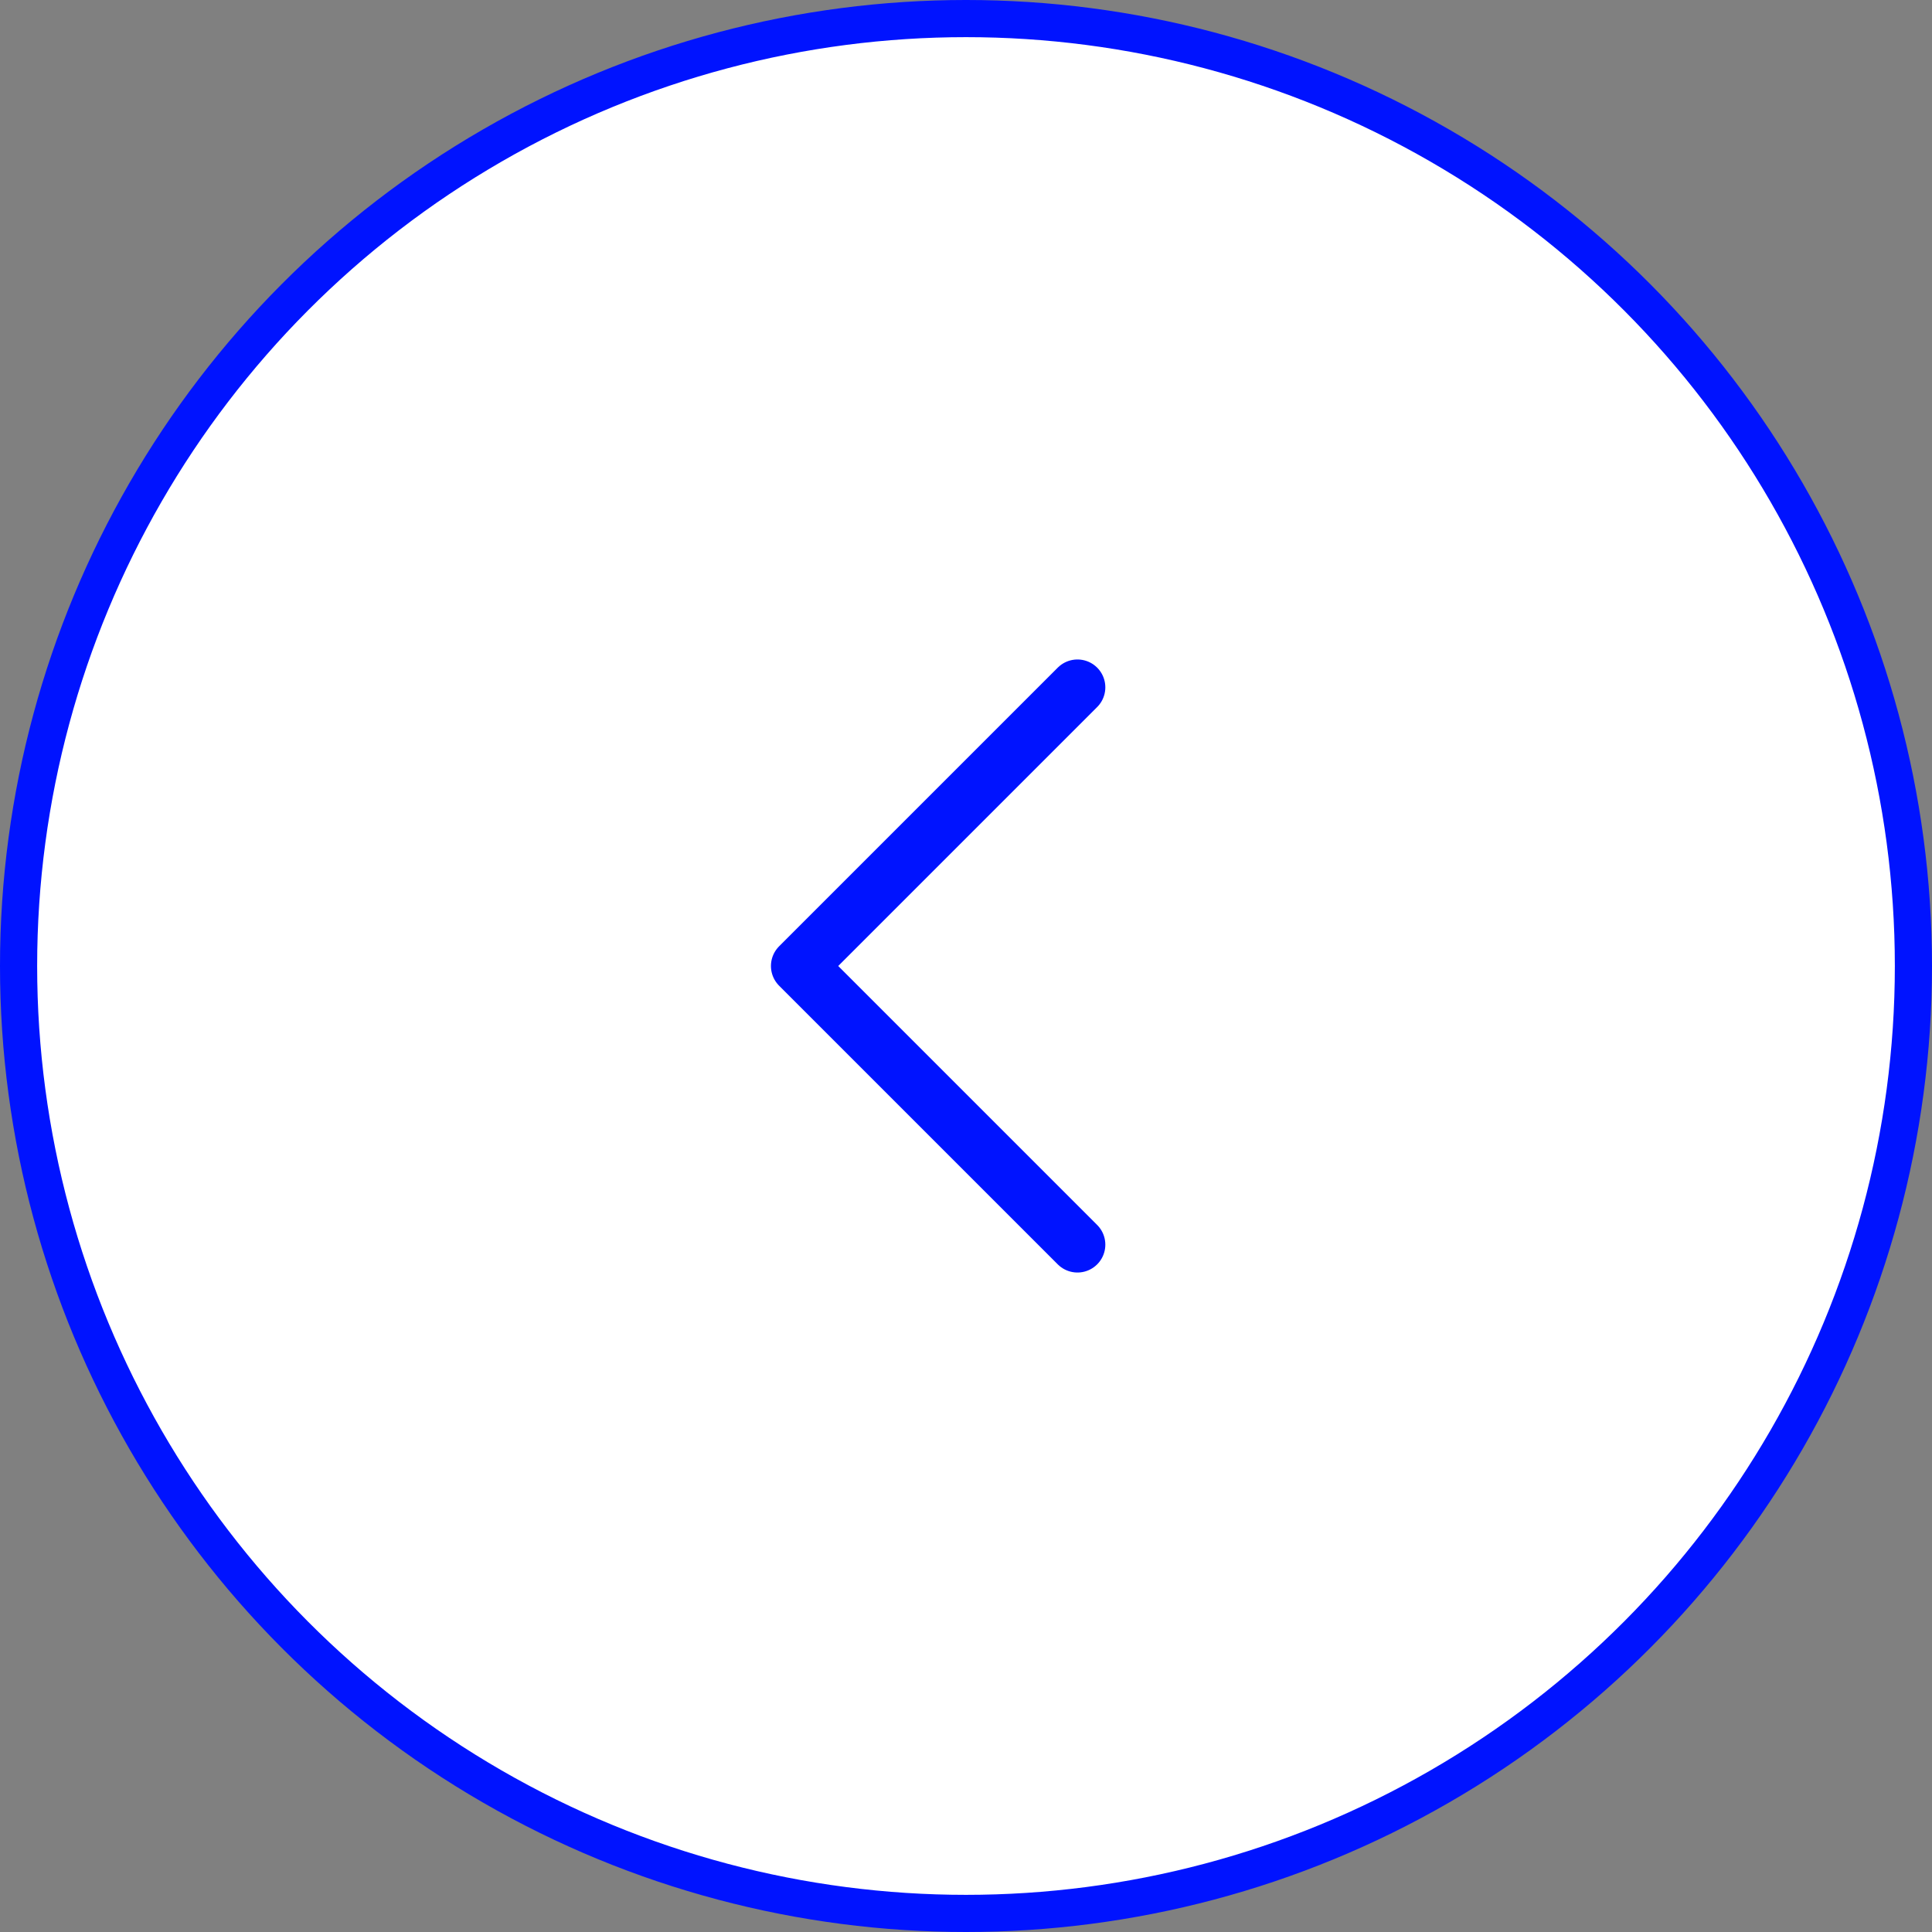 <svg width="52" height="52" viewBox="0 0 52 52" fill="none" xmlns="http://www.w3.org/2000/svg">
<rect x="0" y="0" width="52" height="52" fill="#808080" stroke="none"/>
<circle cx="26" cy="26" r="25.5" fill="white" stroke="#0013FF"/>
<path d="M29 33.5L21.5 26L29 18.5" stroke="#0013FF" stroke-width="1.5" stroke-linecap="round" stroke-linejoin="round"/>
</svg>
